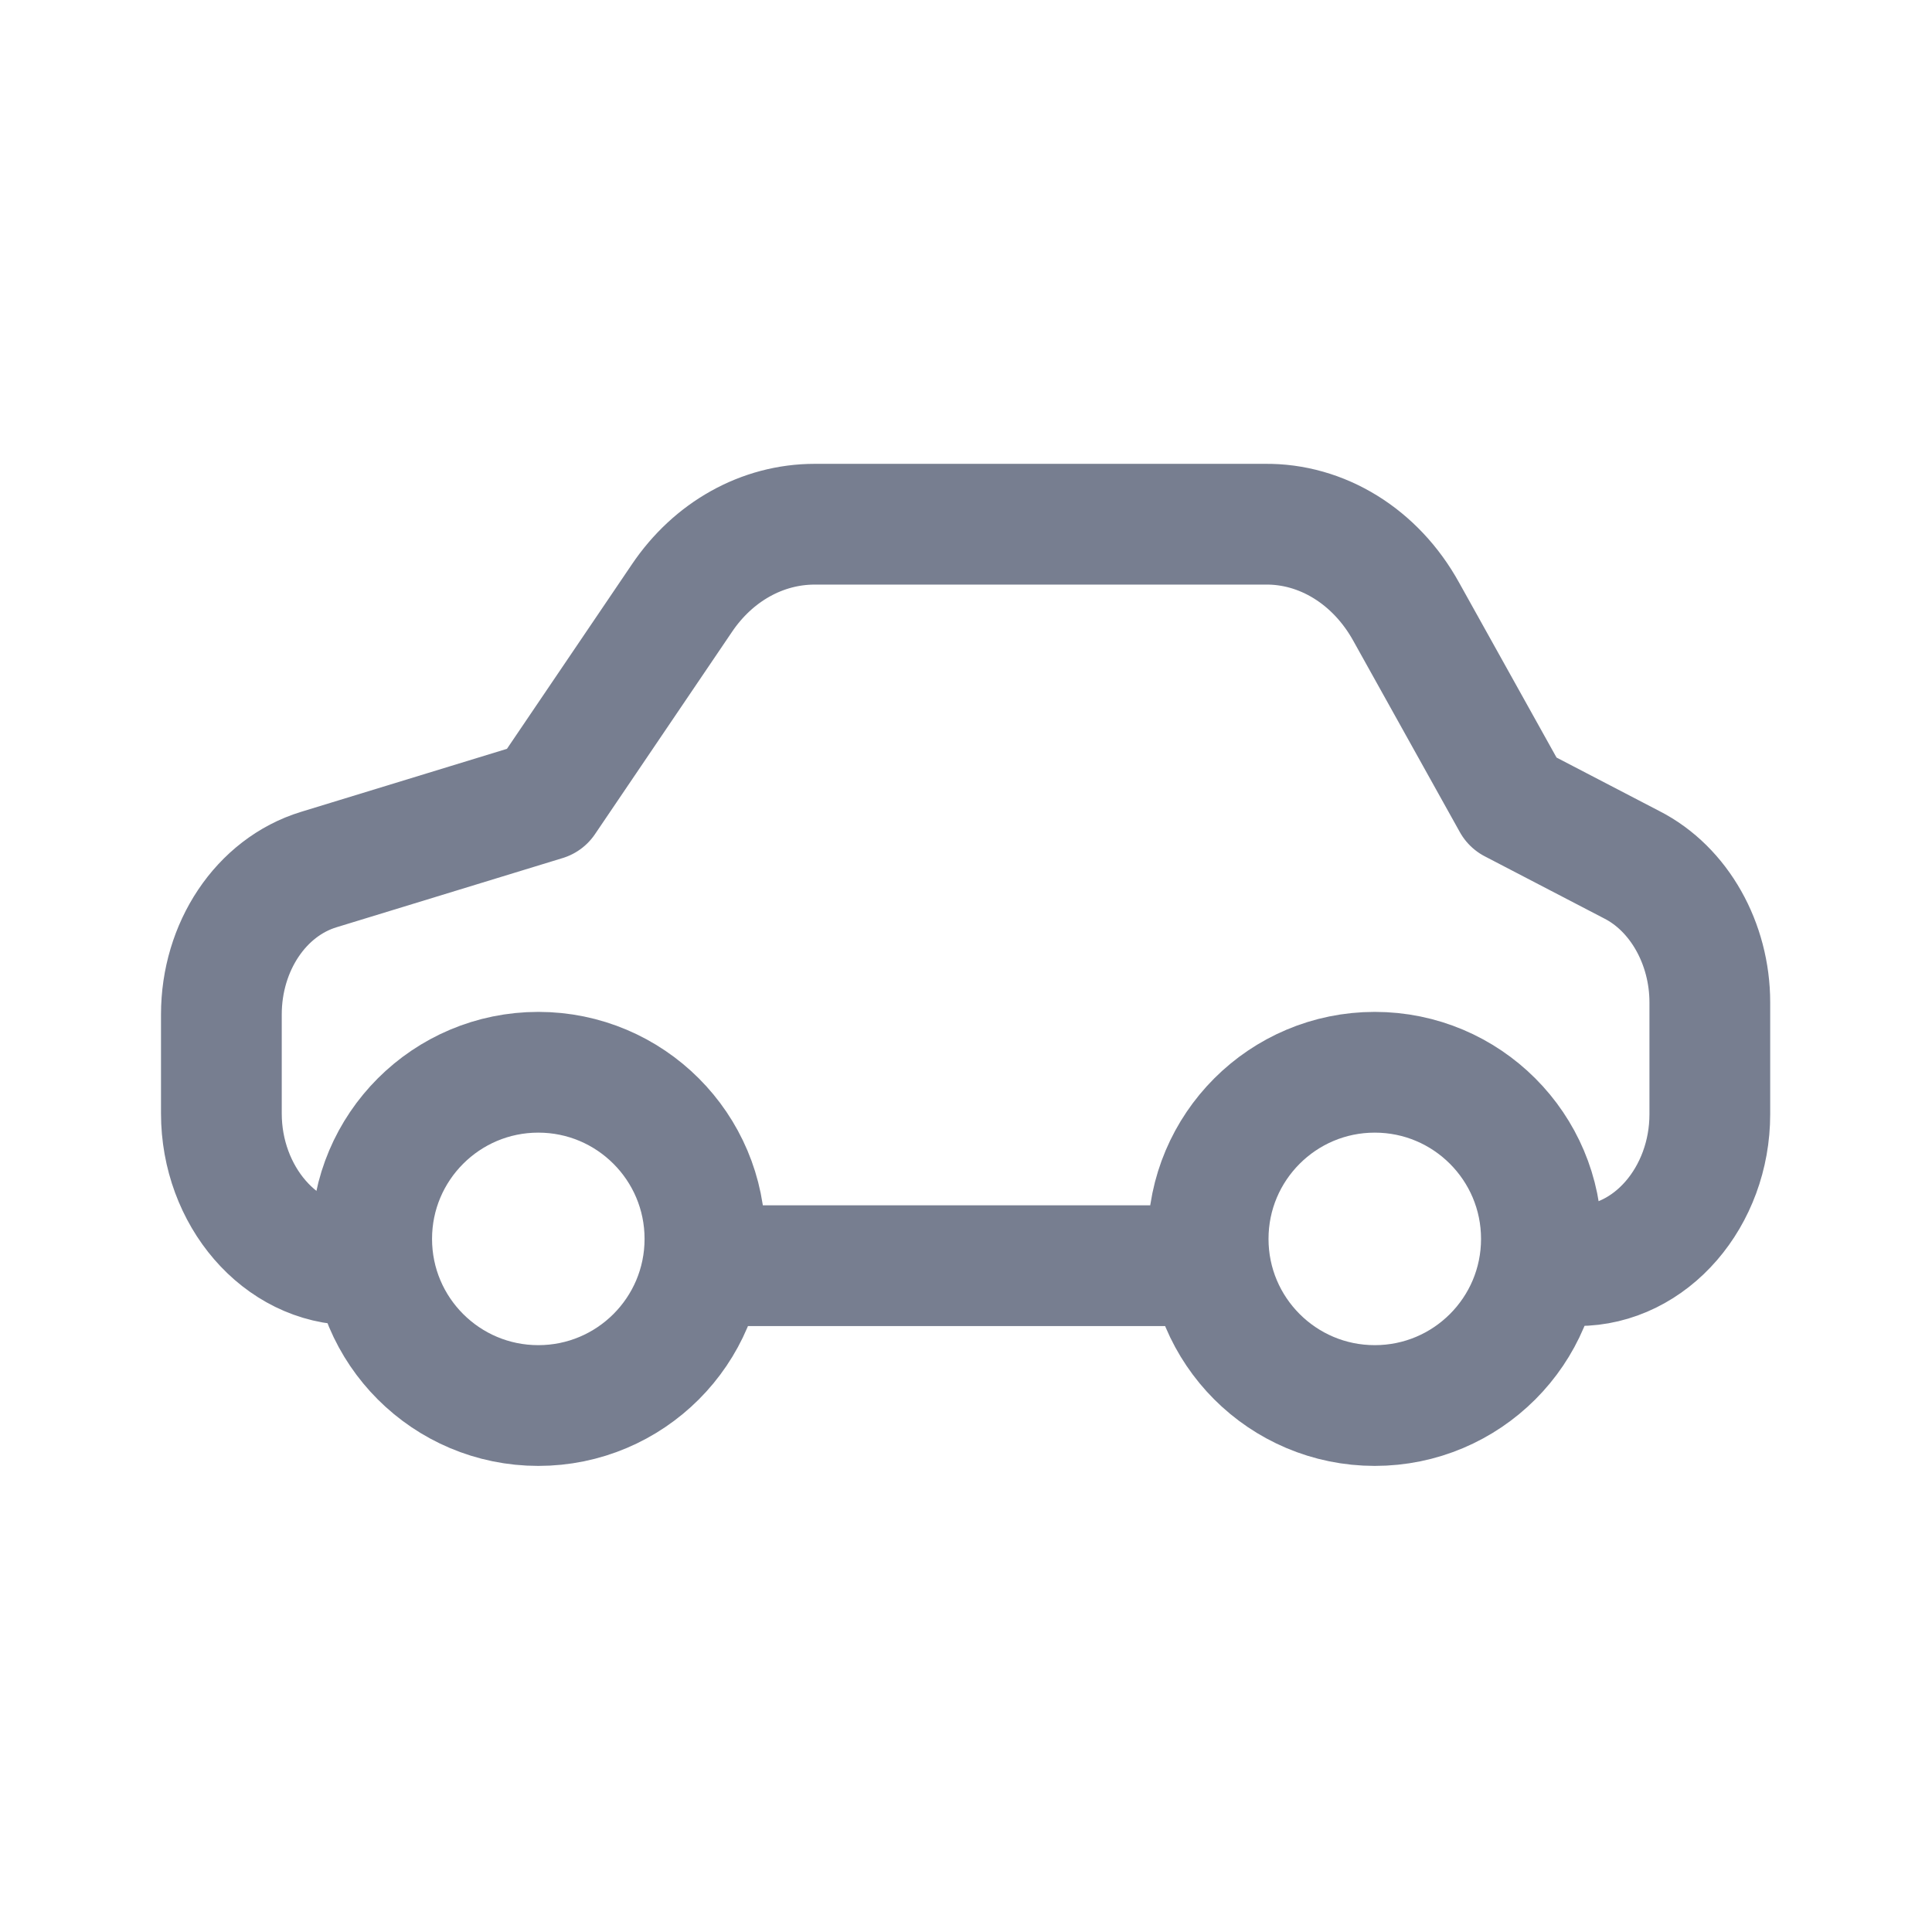 <svg width="24" height="24" viewBox="0 0 24 24" fill="none" xmlns="http://www.w3.org/2000/svg">
<path d="M19.15 15.722H19.6C20.51 15.722 21.24 14.862 21.24 13.842V12.452C21.24 11.722 20.86 11.042 20.27 10.742L18.79 9.972L17.47 7.602C17.09 6.912 16.42 6.502 15.71 6.512H10.12C9.47 6.512 8.86 6.852 8.47 7.432L6.77 9.942L3.96 10.802C3.24 11.022 2.75 11.762 2.75 12.602V13.832C2.75 14.852 3.48 15.712 4.39 15.712H4.63" stroke="#777E90" stroke-width="1.5" stroke-linecap="round" stroke-linejoin="round"/>
<path d="M8.867 15.723H14.767" stroke="#777E90" stroke-width="1.5" stroke-linecap="round" stroke-linejoin="round"/>
<path d="M6.687 17.46C7.83 17.46 8.757 16.534 8.757 15.39C8.757 14.247 7.83 13.32 6.687 13.32C5.544 13.32 4.617 14.247 4.617 15.39C4.617 16.534 5.544 17.46 6.687 17.46Z" stroke="#777E90" stroke-width="1.5" stroke-linecap="round" stroke-linejoin="round"/>
<path d="M17.078 17.46C18.221 17.46 19.148 16.534 19.148 15.39C19.148 14.247 18.221 13.32 17.078 13.32C15.935 13.32 15.008 14.247 15.008 15.39C15.008 16.534 15.935 17.46 17.078 17.46Z" stroke="#777E90" stroke-width="1.5" stroke-linecap="round" stroke-linejoin="round"/>
</svg>